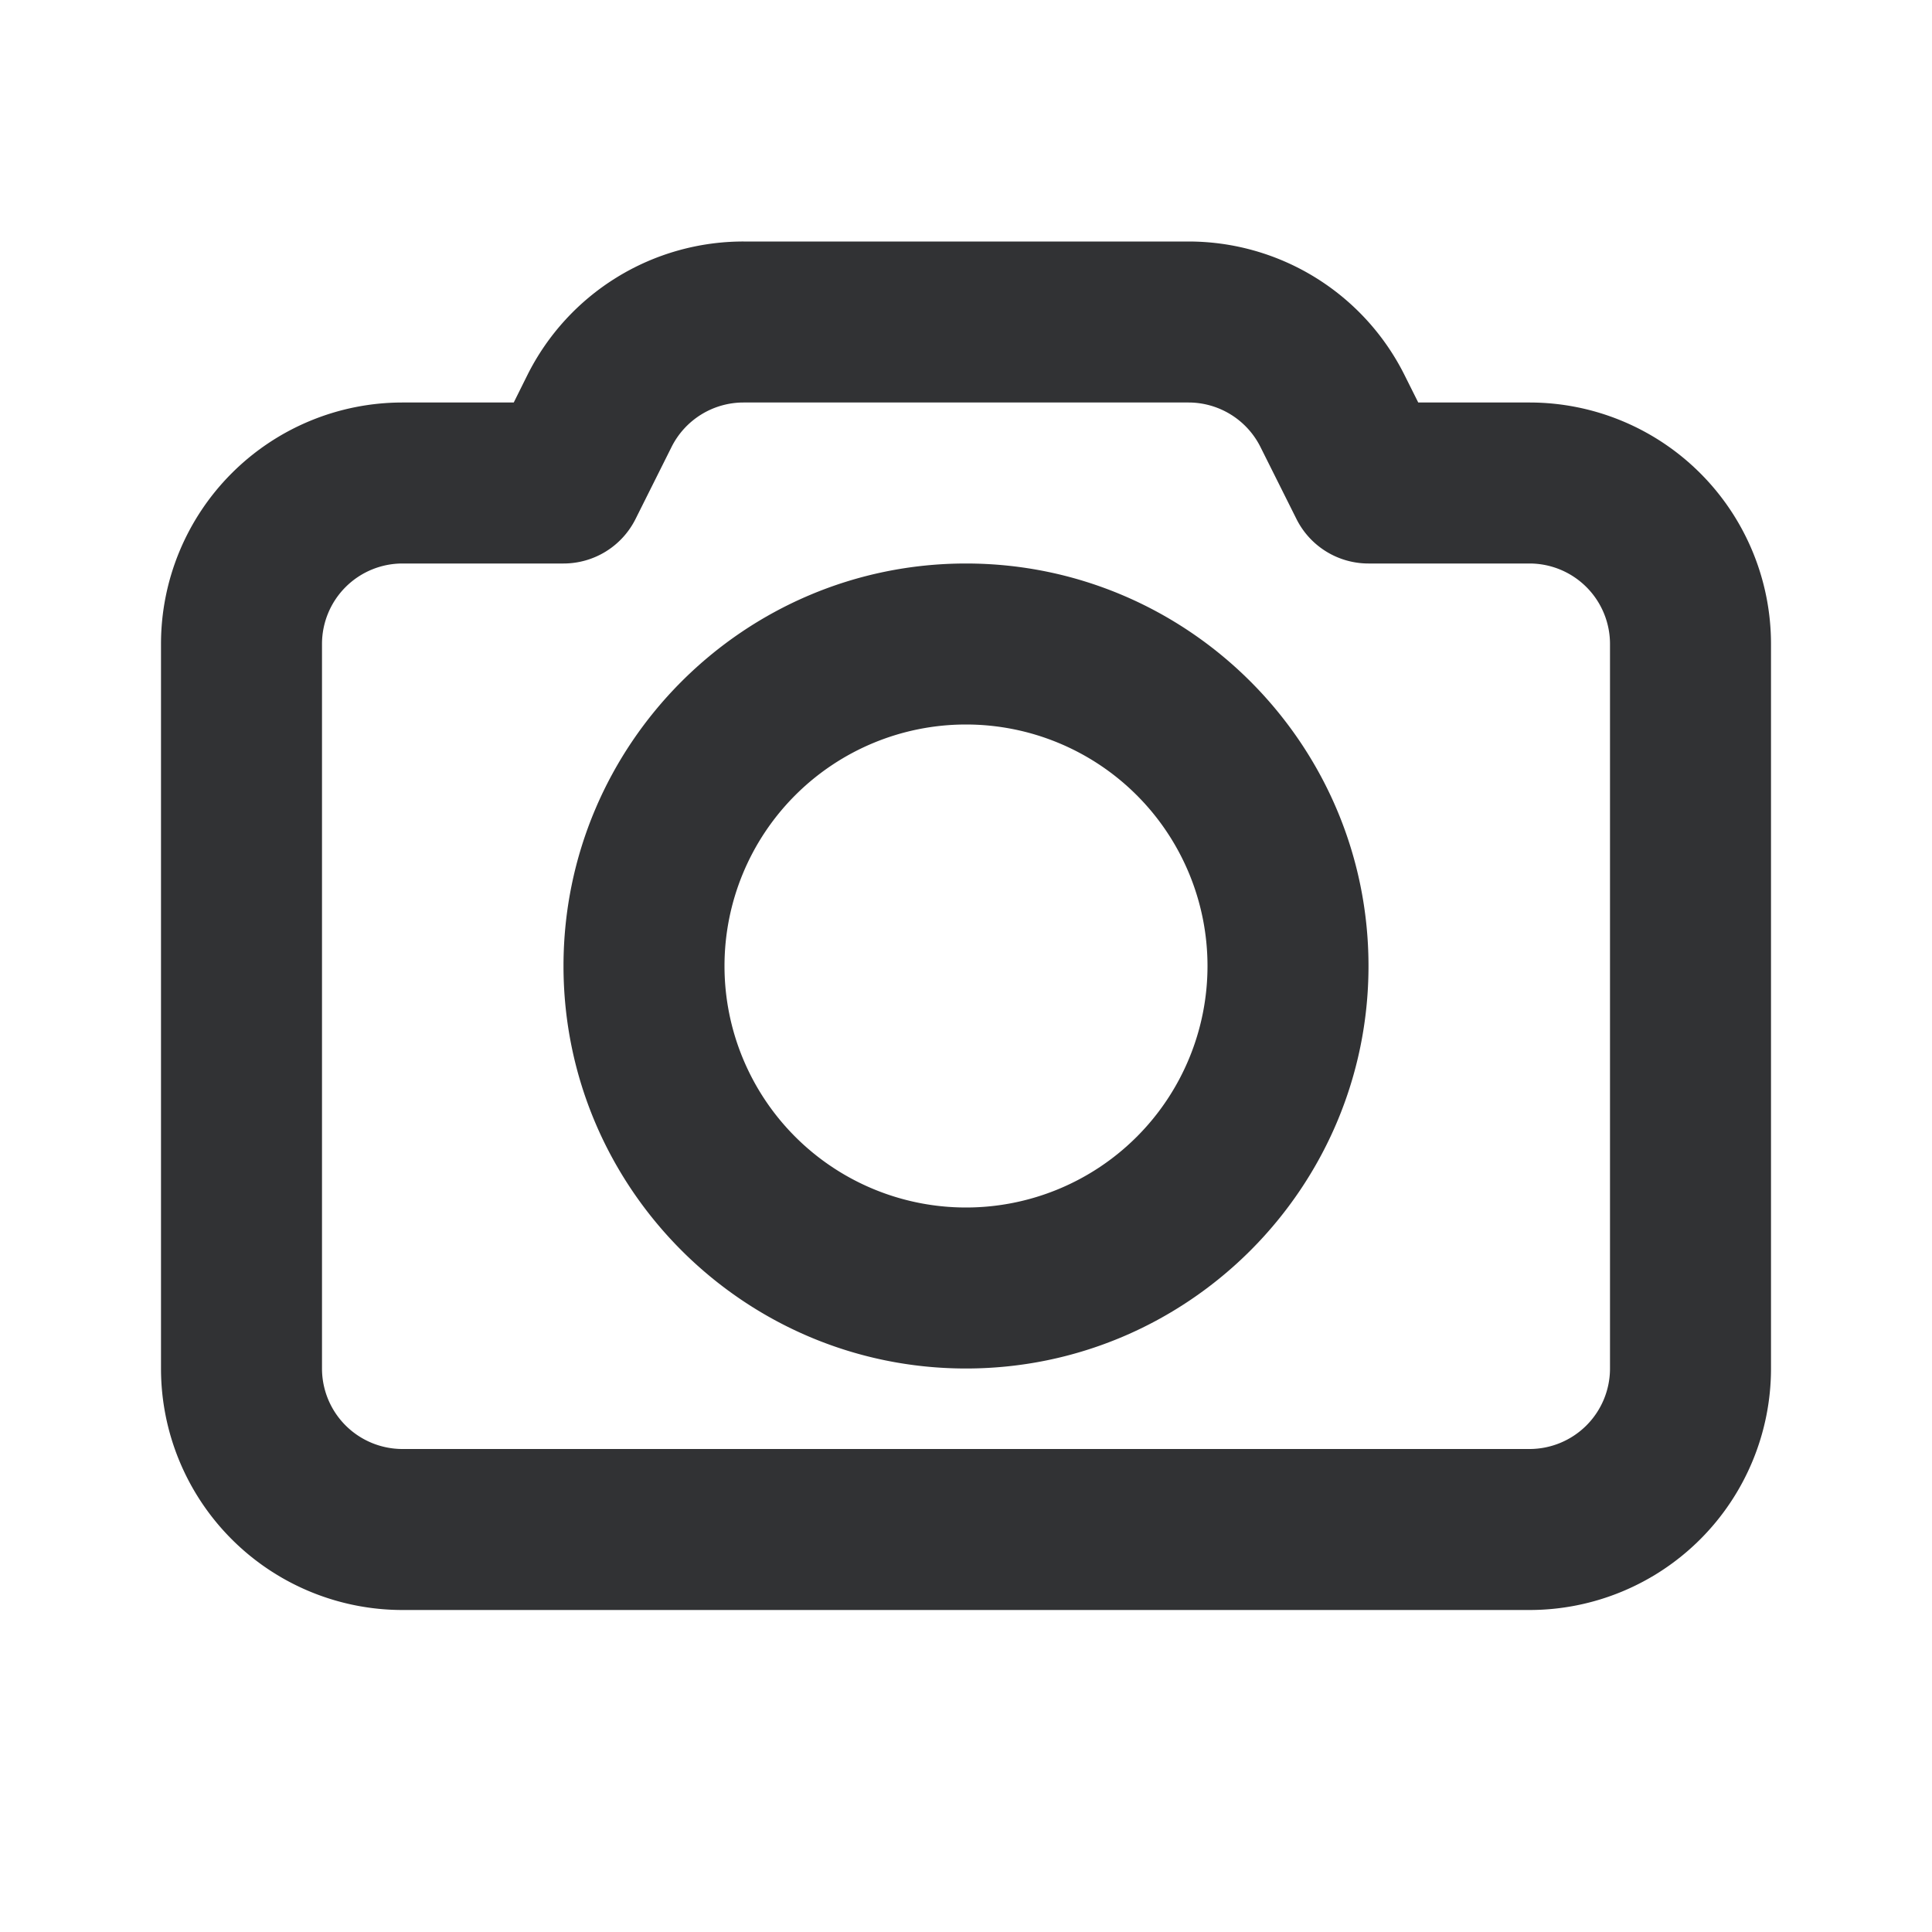 <svg xmlns="http://www.w3.org/2000/svg" width="24" height="24" fill="none" viewBox="0 0 24 24"><path fill="#313234" d="M14.764 3a3 3 0 0 1 2.683 1.658l.171.342H19a3 3 0 0 1 3 3v9a3 3 0 0 1-3 3H5a3 3 0 0 1-3-3V8a3 3 0 0 1 3-3h1.382l.17-.342A3 3 0 0 1 9.237 3zM9.236 5a1 1 0 0 0-.894.553l-.447.894A1 1 0 0 1 7 7H5a1 1 0 0 0-1 1v9a1 1 0 0 0 1 1h14a1 1 0 0 0 1-1V8a1 1 0 0 0-1-1h-2a1 1 0 0 1-.895-.553l-.447-.894A1 1 0 0 0 14.764 5zM12 7c2.757 0 5 2.243 5 5 0 2.756-2.243 5-5 5s-5-2.244-5-5c0-2.757 2.243-5 5-5m0 2a3 3 0 1 0 0 6 3 3 0 0 0 0-6"/></svg>